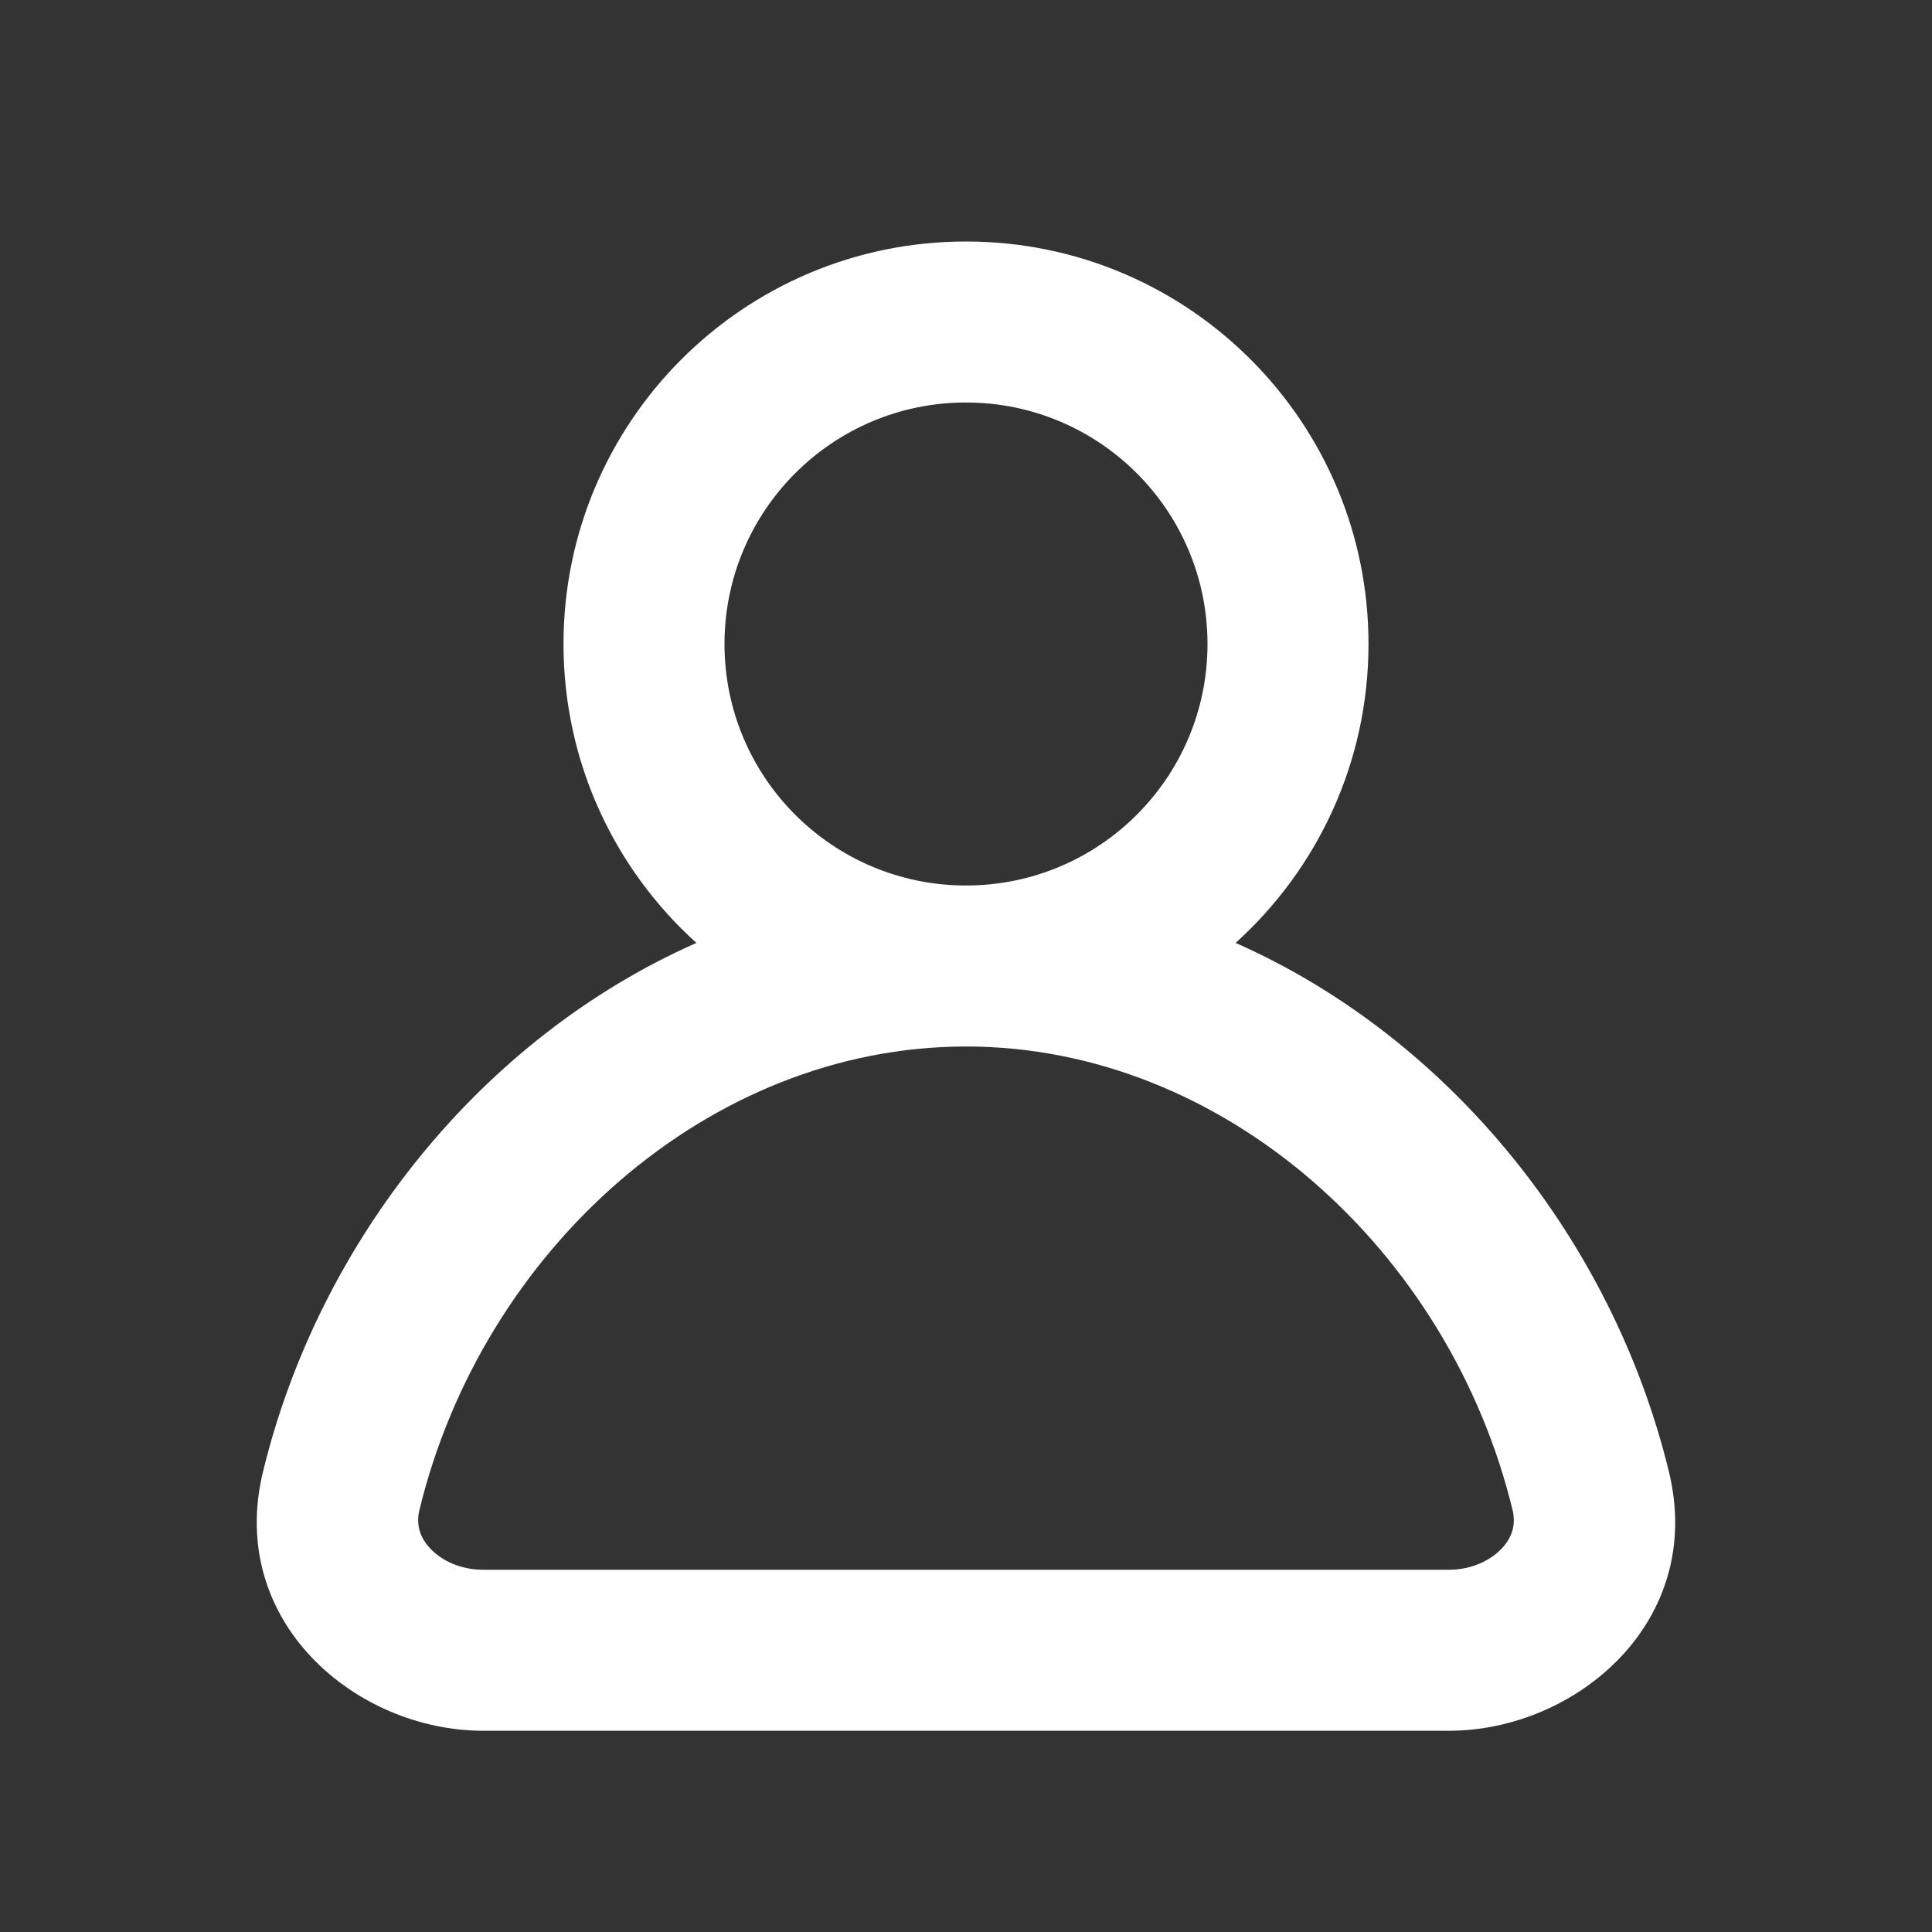 <svg width="24" height="24" viewBox="0 0 24 24" fill="none" xmlns="http://www.w3.org/2000/svg">
<rect x="0" y="0" width="24" height="24" fill="#333333" stroke="none"/>
<path fill-rule="evenodd" clip-rule="evenodd" d="M9 8C9 6.343 10.343 5 12 5C13.657 5 15 6.343 15 8C15 9.657 13.657 11 12 11C10.343 11 9 9.657 9 8ZM15.349 11.713C16.363 10.798 17 9.473 17 8C17 5.239 14.761 3 12 3C9.238 3 7 5.239 7 8C7 9.473 7.637 10.798 8.651 11.713C5.972 12.898 3.96 15.428 3.267 18.283C2.814 20.15 4.428 21.5 6 21.5H18C19.572 21.5 21.186 20.15 20.732 18.283C20.039 15.428 18.027 12.898 15.349 11.713ZM12 13C8.794 13 5.992 15.537 5.211 18.755C5.167 18.936 5.213 19.094 5.341 19.232C5.48 19.383 5.717 19.5 6 19.5H18C18.282 19.5 18.519 19.383 18.659 19.232C18.787 19.094 18.833 18.936 18.789 18.755C18.007 15.537 15.205 13 12 13Z" fill="white"/>
</svg>
